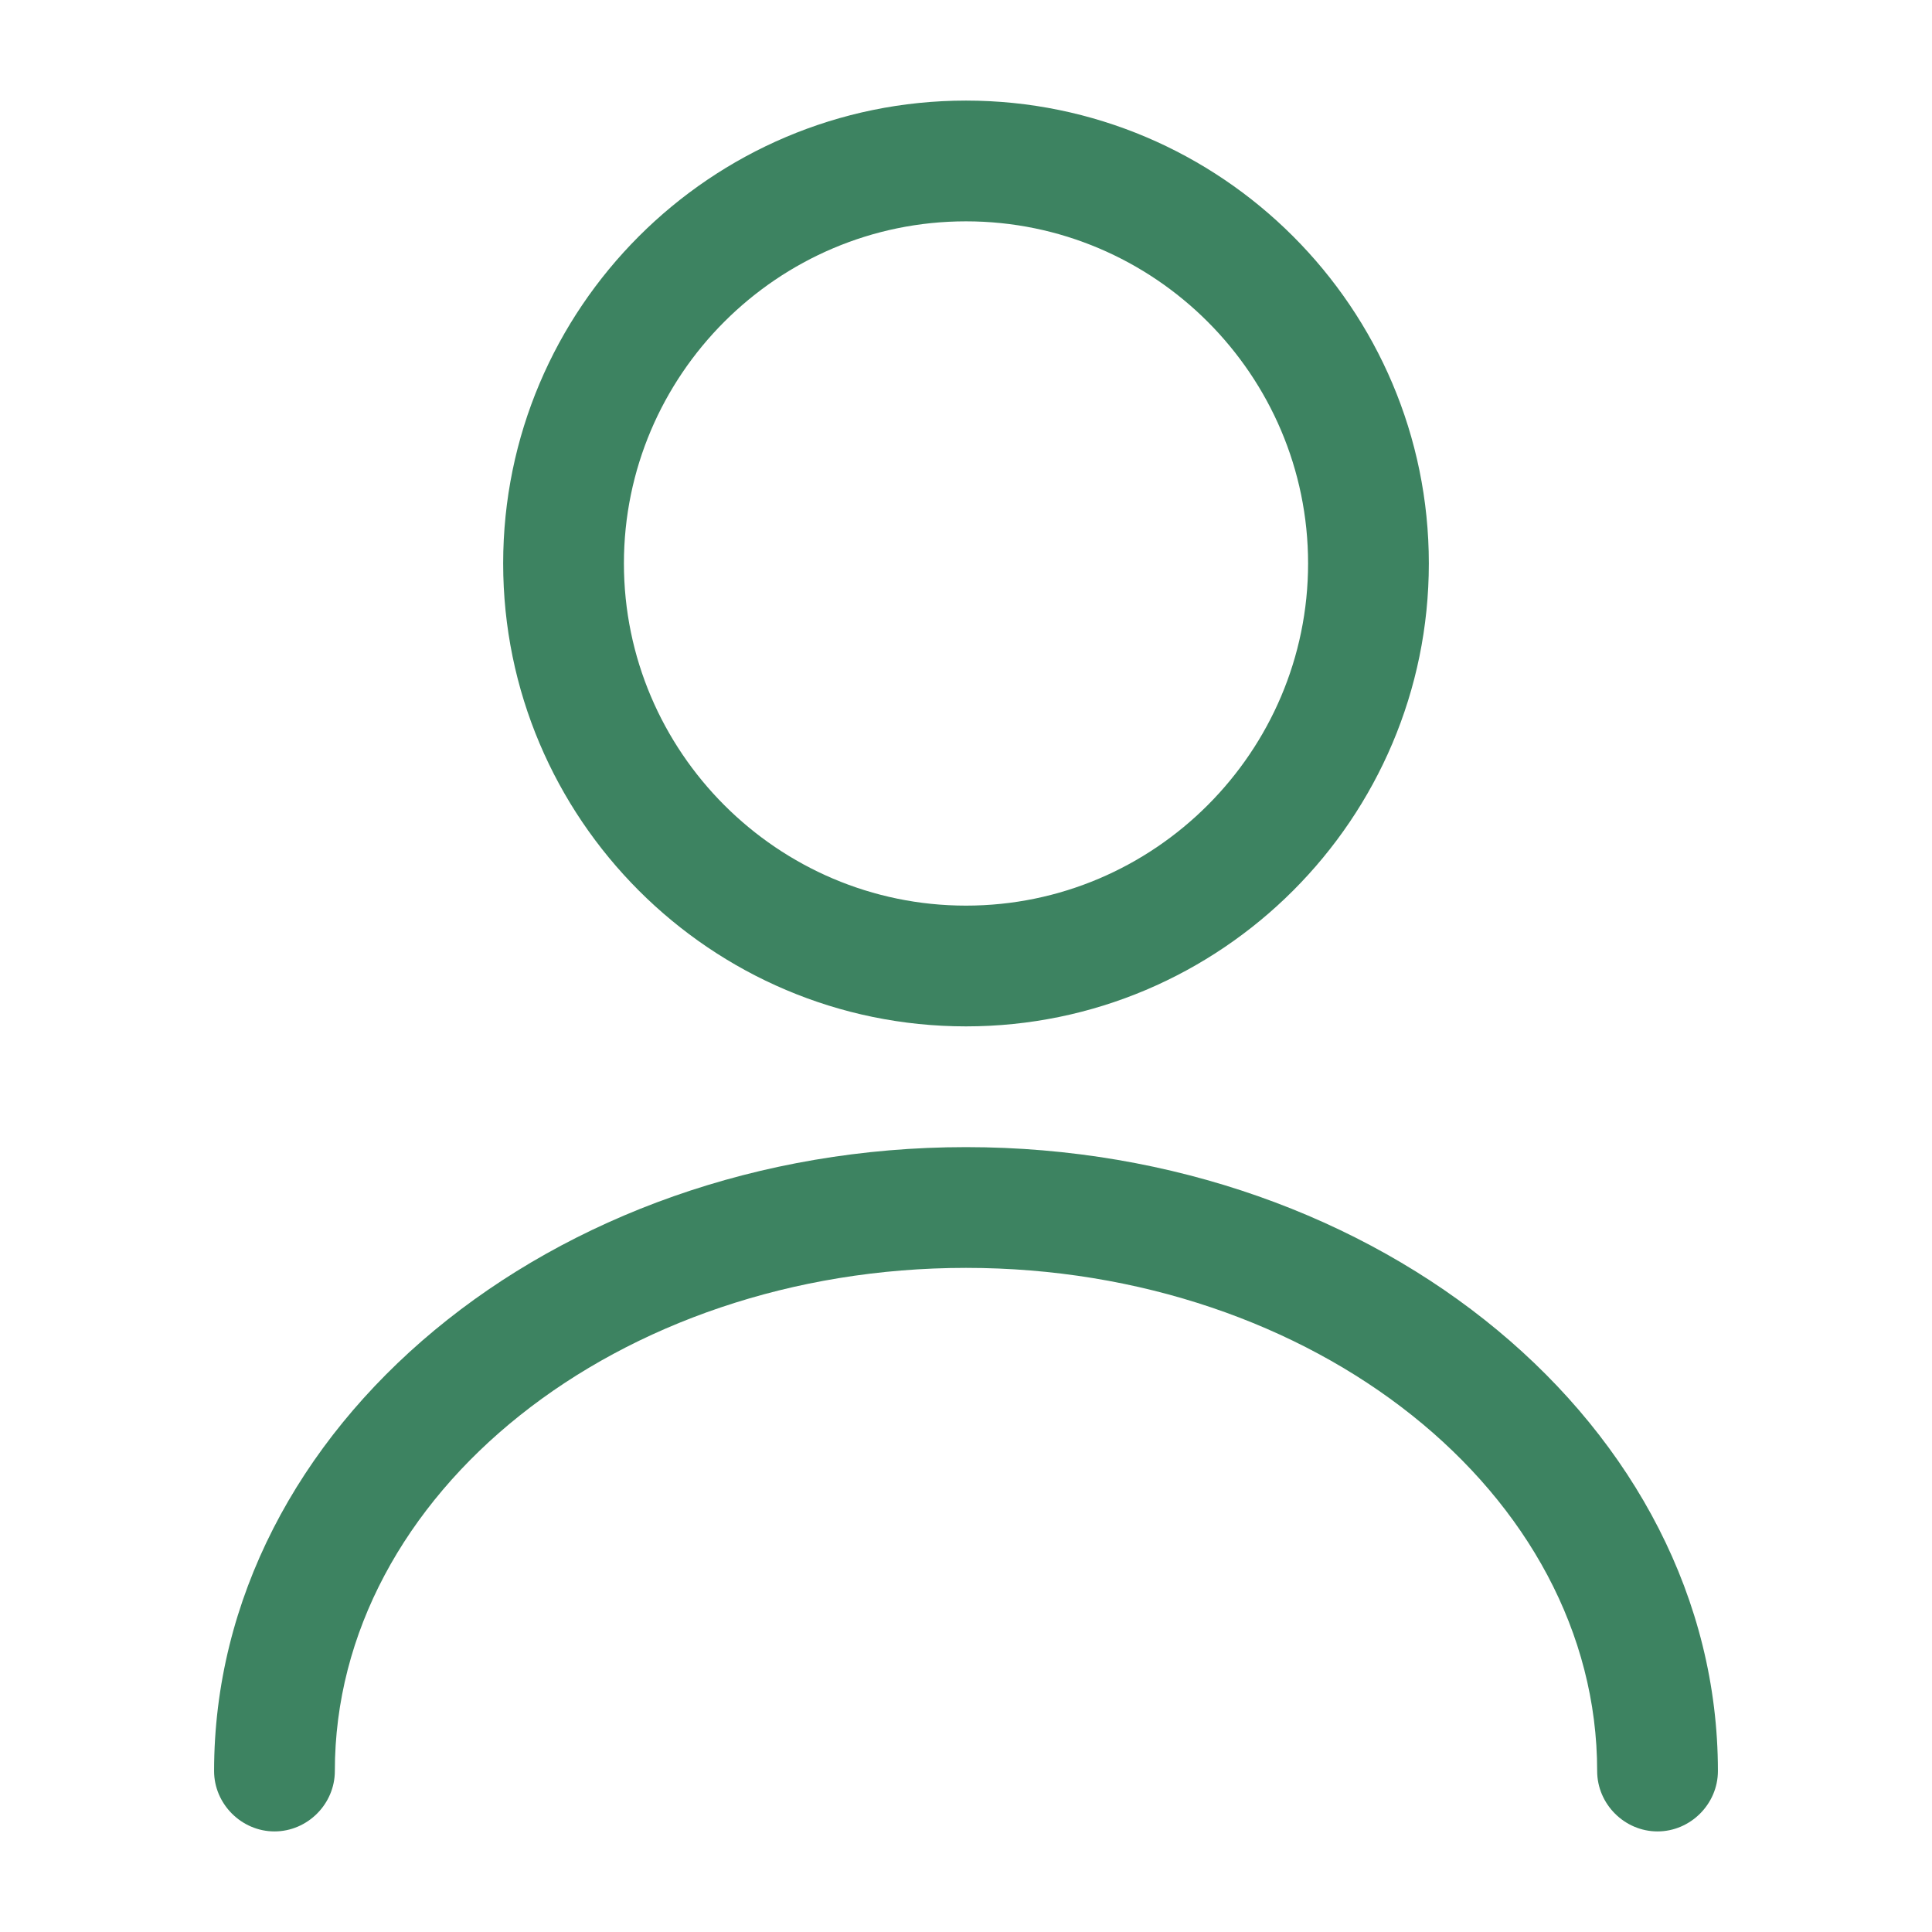 <svg width="16" height="16" viewBox="0 0 16 16" fill="none" xmlns="http://www.w3.org/2000/svg">
<g id="vuesax/outline/user">
<g id="user">
<path id="Vector" d="M8 8.5C5.886 8.5 4.167 6.78 4.167 4.666C4.167 2.553 5.886 0.833 8 0.833C10.113 0.833 11.833 2.553 11.833 4.666C11.833 6.78 10.113 8.5 8 8.5ZM8 1.833C6.44 1.833 5.167 3.106 5.167 4.666C5.167 6.226 6.44 7.5 8 7.5C9.56 7.5 10.833 6.226 10.833 4.666C10.833 3.106 9.56 1.833 8 1.833Z" fill="#3D8361"/>
<path id="Vector_2" d="M13.727 15.167C13.453 15.167 13.227 14.94 13.227 14.667C13.227 12.367 10.88 10.5 8 10.5C5.12 10.5 2.773 12.367 2.773 14.667C2.773 14.94 2.547 15.167 2.273 15.167C2 15.167 1.773 14.94 1.773 14.667C1.773 11.82 4.567 9.5 8 9.5C11.433 9.5 14.227 11.82 14.227 14.667C14.227 14.94 14 15.167 13.727 15.167Z" fill="#3D8361"/>
</g>
</g>
</svg>
